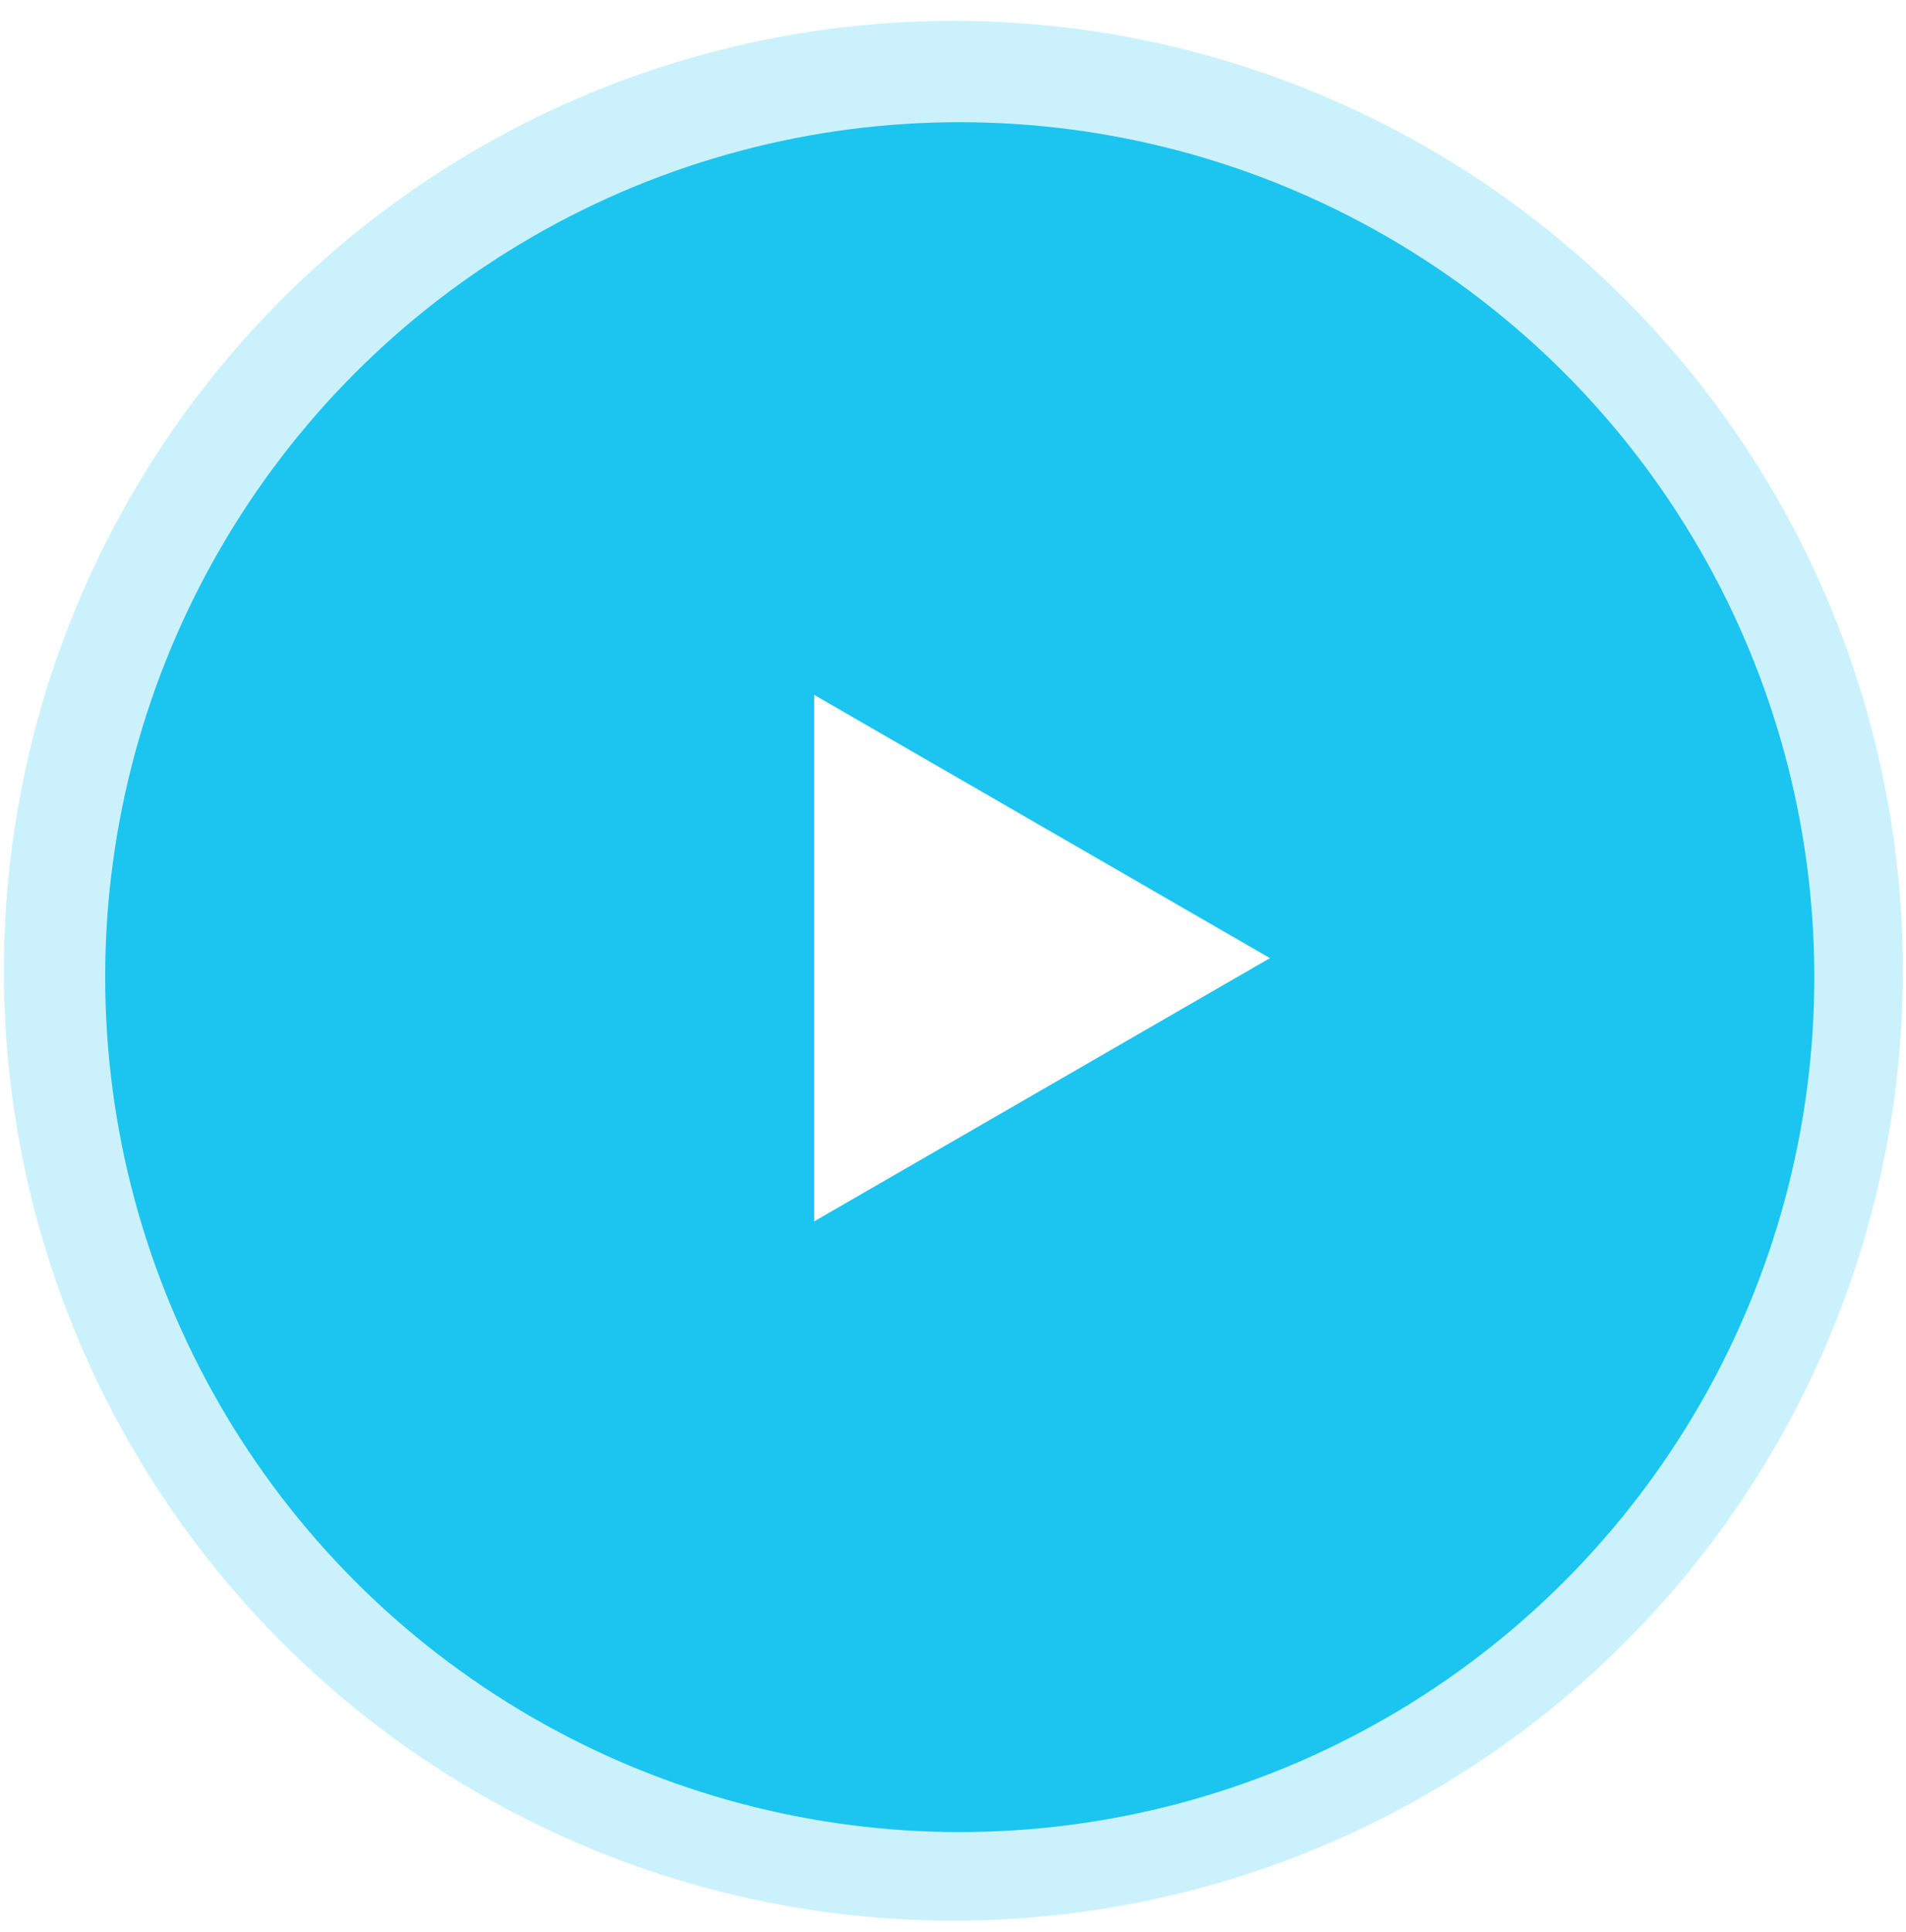 <svg width="76" height="77" viewBox="0 0 76 77" fill="none" xmlns="http://www.w3.org/2000/svg">
<g filter="url(#filter0_b)">
<circle cx="38.016" cy="38.692" r="37.861" fill="#1BC5EF" fill-opacity="0.23"/>
</g>
<g filter="url(#filter1_b)">
<circle cx="38.269" cy="38.945" r="34.075" fill="#1BC5EF"/>
</g>
<path d="M50.637 38.188L32.464 48.68V27.695L50.637 38.188Z" fill="white"/>
<defs>
<filter id="filter0_b" x="-83.138" y="-82.462" width="242.31" height="242.31" filterUnits="userSpaceOnUse" color-interpolation-filters="sRGB">
<feFlood flood-opacity="0" result="BackgroundImageFix"/>
<feGaussianBlur in="BackgroundImage" stdDeviation="41.647"/>
<feComposite in2="SourceAlpha" operator="in" result="effect1_backgroundBlur"/>
<feBlend mode="normal" in="SourceGraphic" in2="effect1_backgroundBlur" result="shape"/>
</filter>
<filter id="filter1_b" x="-79.1" y="-78.424" width="234.737" height="234.737" filterUnits="userSpaceOnUse" color-interpolation-filters="sRGB">
<feFlood flood-opacity="0" result="BackgroundImageFix"/>
<feGaussianBlur in="BackgroundImage" stdDeviation="41.647"/>
<feComposite in2="SourceAlpha" operator="in" result="effect1_backgroundBlur"/>
<feBlend mode="normal" in="SourceGraphic" in2="effect1_backgroundBlur" result="shape"/>
</filter>
</defs>
</svg>
